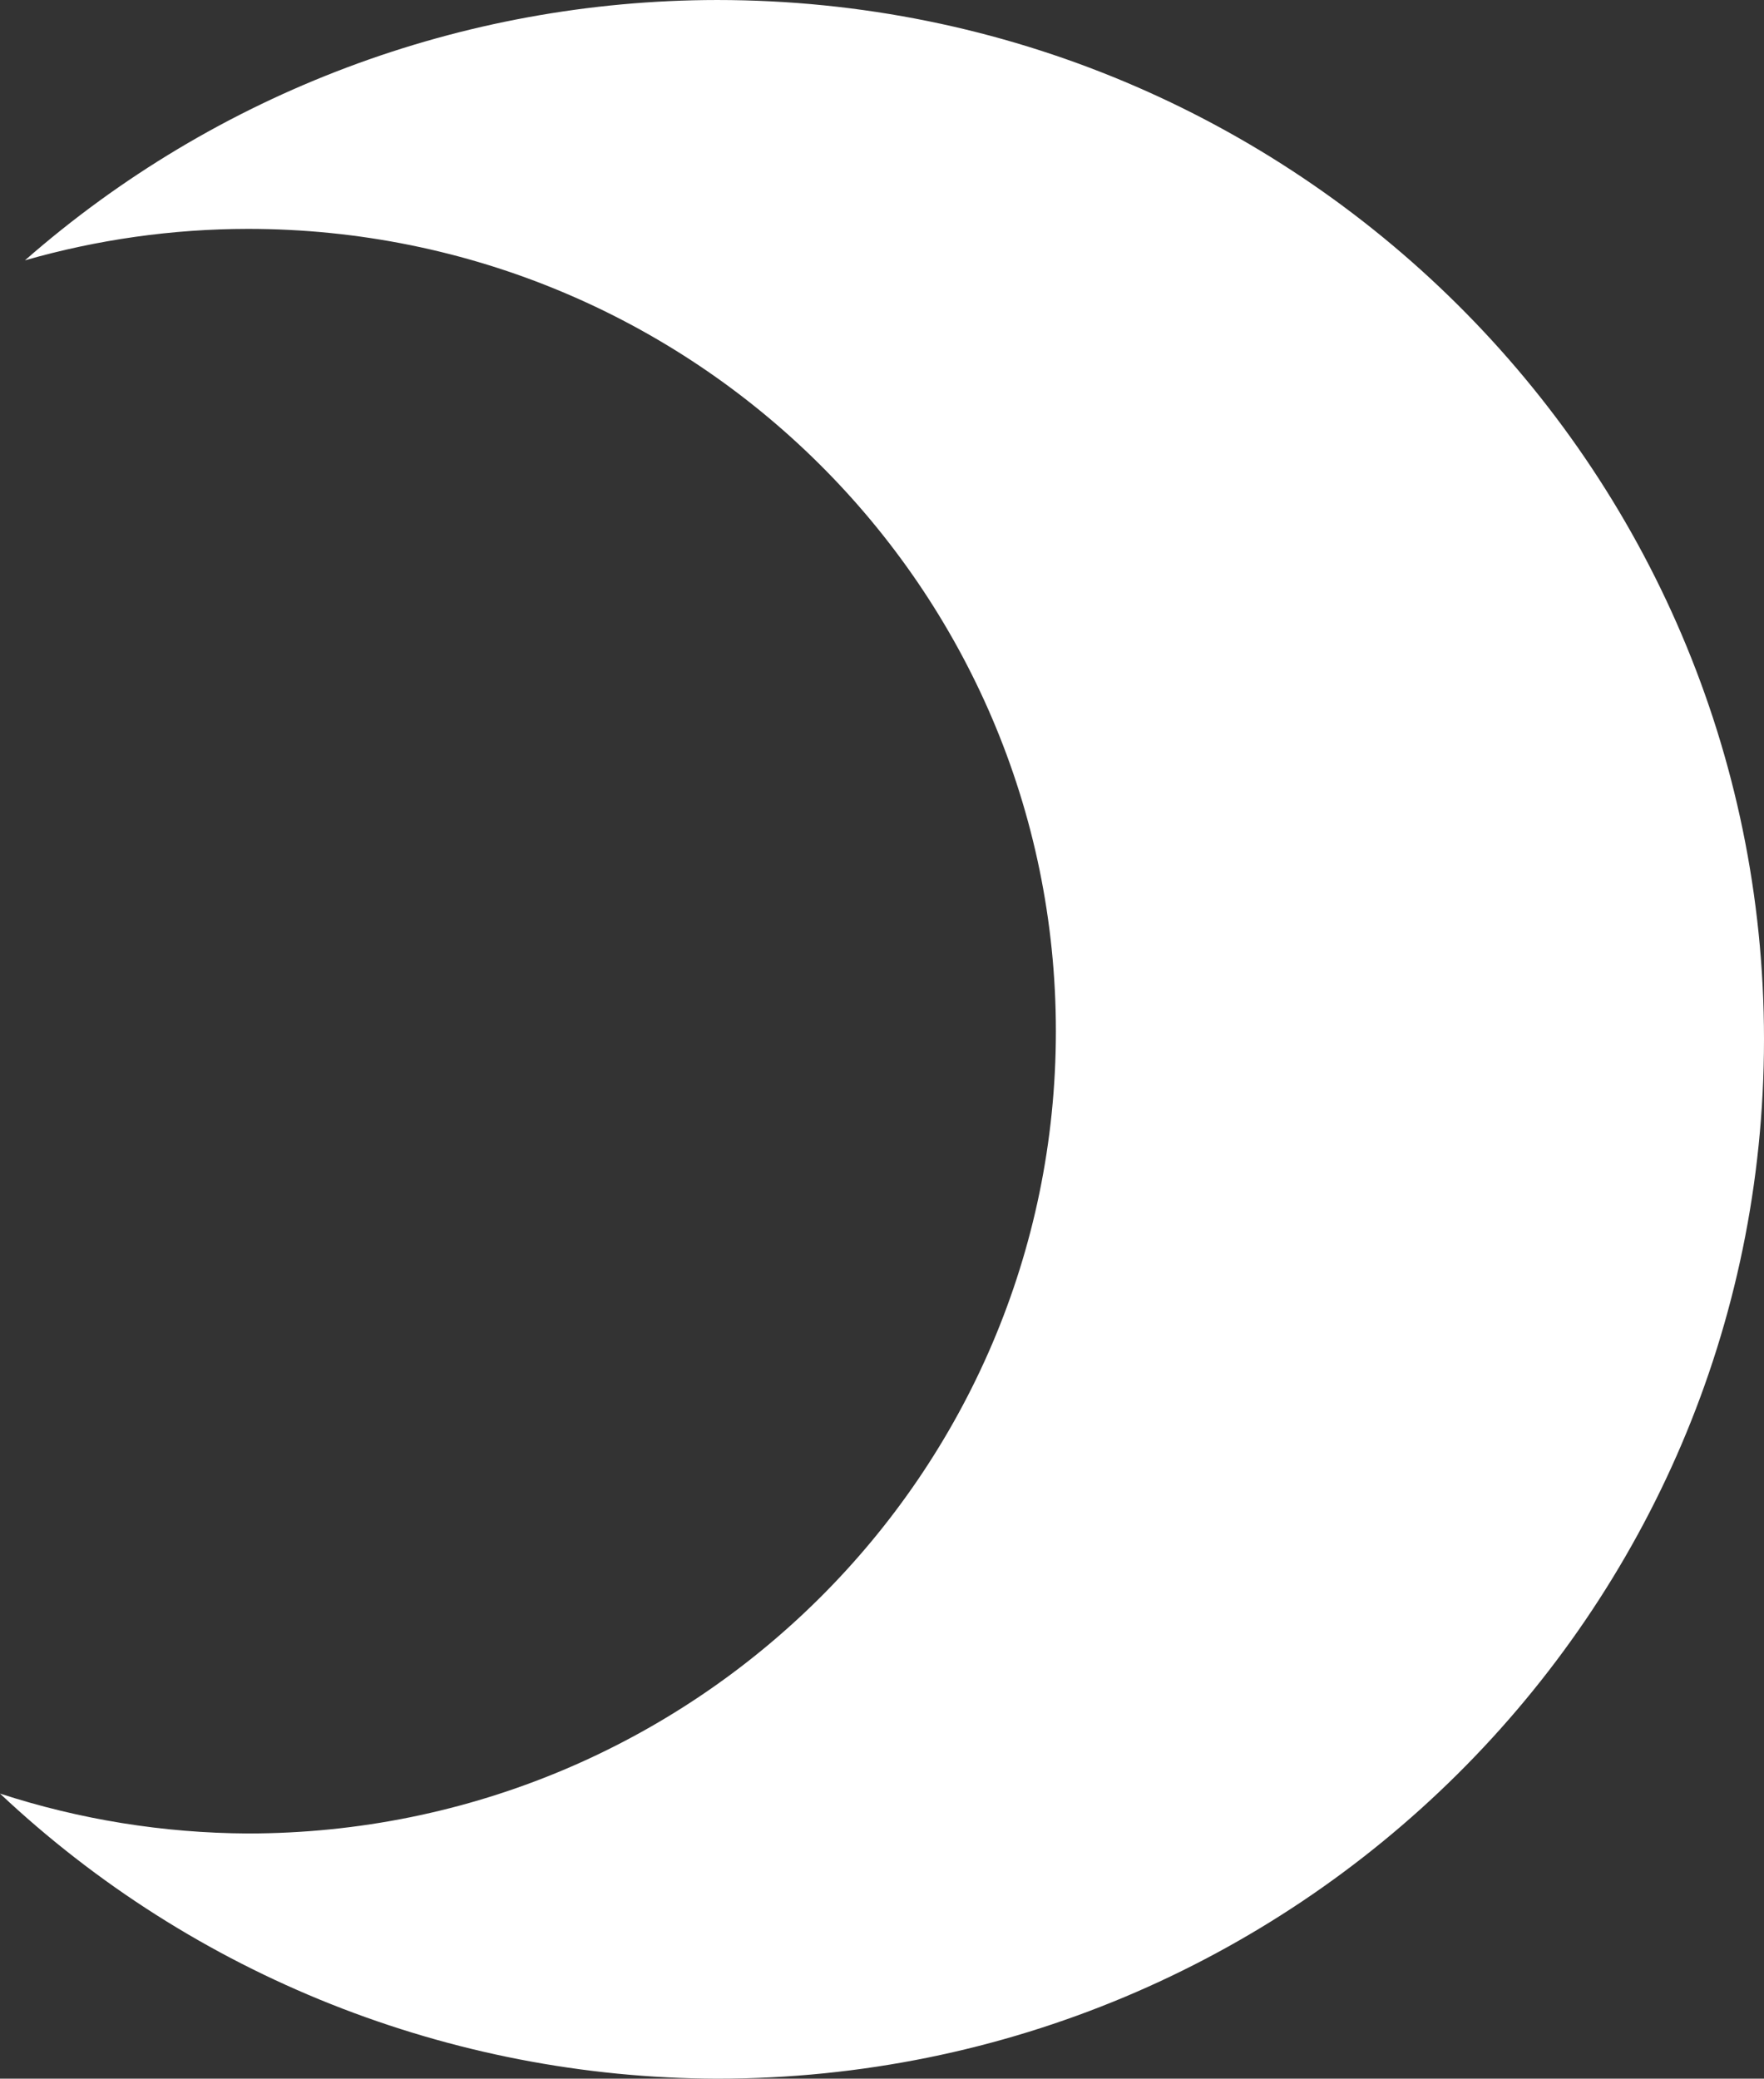 <?xml version="1.0" encoding="UTF-8" standalone="no"?>
<svg
   version="1.1"
   width="50.544"
   height="59.552"
   viewBox="0,0,50.544,59.552"
   id="svg2"
   sodipodi:docname="Moon.svg"
   inkscape:version="1.3 (0e150ed6c4, 2023-07-21)"
   xmlns:inkscape="http://www.inkscape.org/namespaces/inkscape"
   xmlns:sodipodi="http://sodipodi.sourceforge.net/DTD/sodipodi-0.dtd"
   xmlns="http://www.w3.org/2000/svg"
   xmlns:svg="http://www.w3.org/2000/svg">
  <rect x="0" y="0" width="50.544" height="59.552" fill="#333333" stroke="none"/>
  <defs
     id="defs2" />
  <sodipodi:namedview
     id="namedview2"
     pagecolor="#ffffff"
     bordercolor="#000000"
     borderopacity="0.25"
     inkscape:showpageshadow="2"
     inkscape:pageopacity="0.0"
     inkscape:pagecheckerboard="0"
     inkscape:deskcolor="#d1d1d1"
     inkscape:zoom="13.651965"
     inkscape:cx="25.307713"
     inkscape:cy="29.775934"
     inkscape:window-width="1920"
     inkscape:window-height="1009"
     inkscape:window-x="1912"
     inkscape:window-y="-8"
     inkscape:window-maximized="1"
     inkscape:current-layer="svg2" />
  <g
     transform="translate(-219.103,-150.224)"
     id="g2"
     style="fill:#ffffff">
    <g
       data-paper-data="{&quot;isPaintingLayer&quot;:true}"
       fill="#000000"
       fill-rule="nonzero"
       stroke="none"
       stroke-width="0.265"
       stroke-linecap="butt"
       stroke-linejoin="miter"
       stroke-miterlimit="10"
       stroke-dasharray=""
       stroke-dashoffset="0"
       style="mix-blend-mode:normal;fill:#ffffff"
       id="g1">
      <path
         d="M269.647,180c-0,16.445 -13.43,29.776 -29.998,29.776c-7.647,-0.024 -14.997,-2.945 -20.546,-8.168c2.291,0.746 4.686,1.131 7.098,1.143c12.789,-0 23.156,-10.291 23.156,-22.985c-0,-12.694 -10.367,-22.985 -23.156,-22.985c-2.159,0.003 -4.308,0.306 -6.383,0.901c5.475,-4.8 12.526,-7.452 19.831,-7.458c16.567,0 29.998,13.331 29.998,29.776z"
         id="path1"
         style="fill:#ffffff" />
    </g>
  </g>
</svg>
<!--rotationCenter:20.89694166666672:29.7759116666667-->

